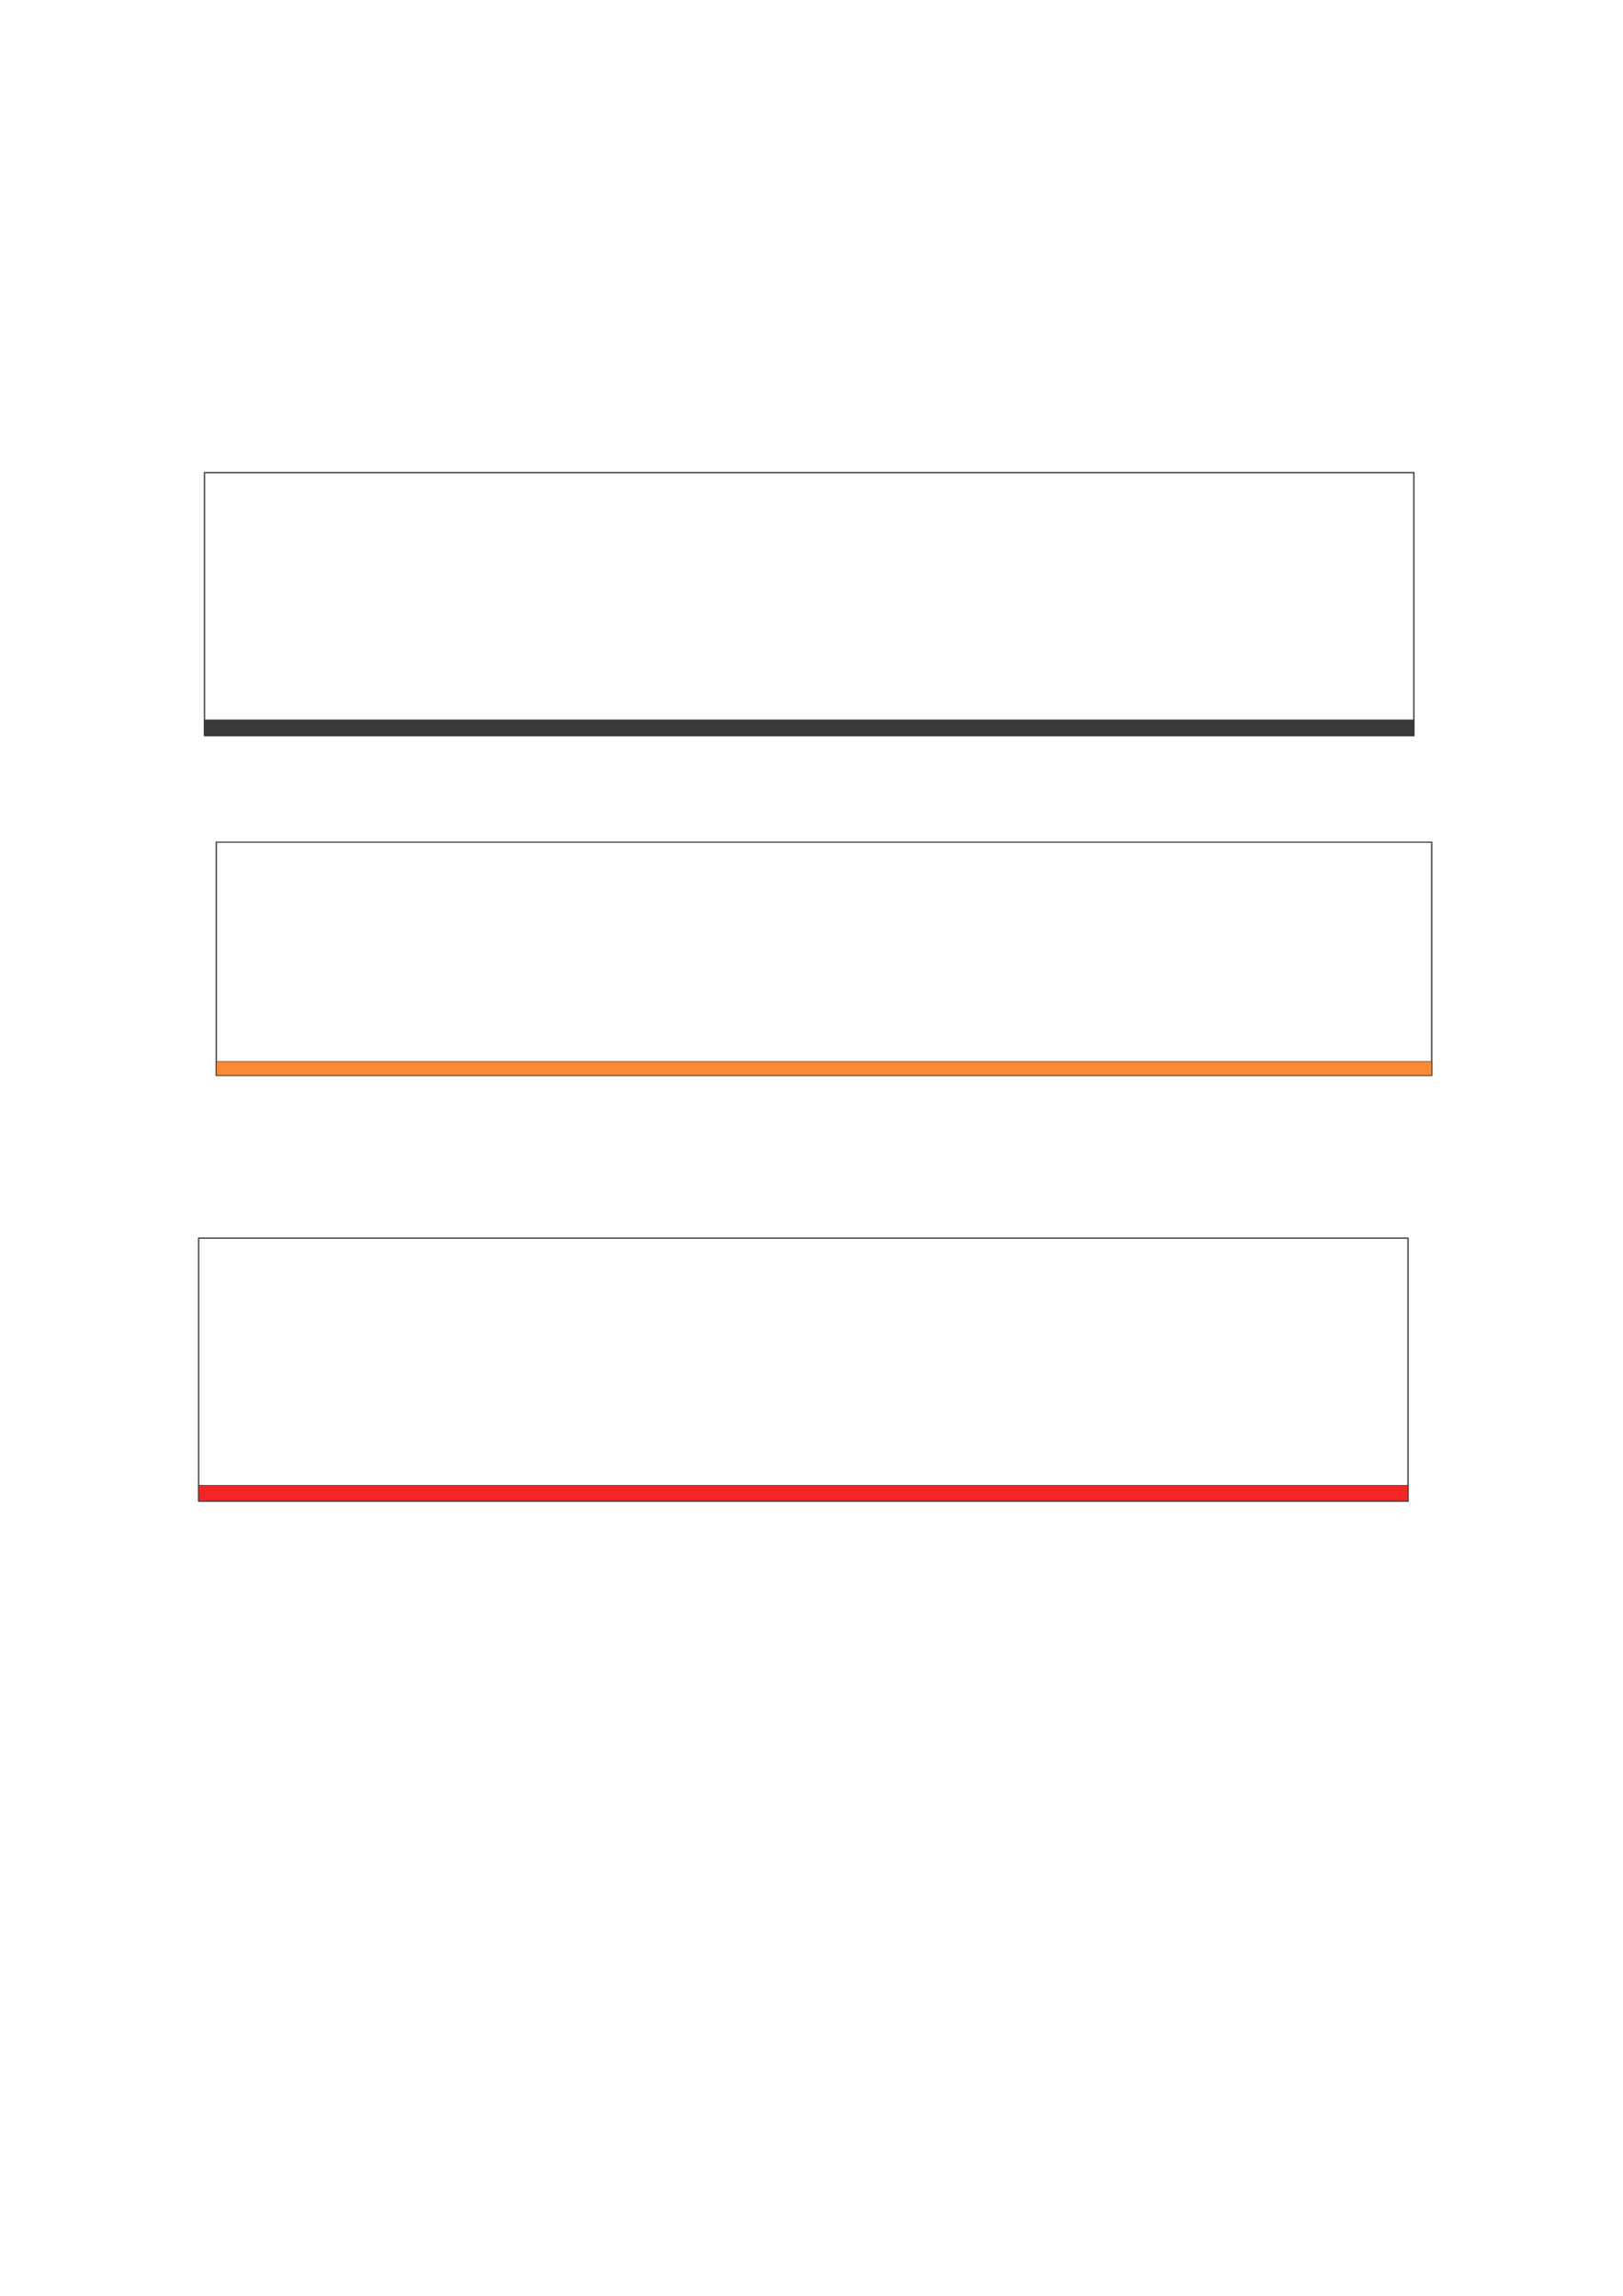 <?xml version="1.0" encoding="UTF-8" standalone="no"?>
<!-- Created with Inkscape (http://www.inkscape.org/) -->

<svg
   xmlns:dc="http://purl.org/dc/elements/1.1/"
   xmlns:cc="http://creativecommons.org/ns#"
   xmlns:rdf="http://www.w3.org/1999/02/22-rdf-syntax-ns#"
   xmlns:svg="http://www.w3.org/2000/svg"
   xmlns="http://www.w3.org/2000/svg"
   xmlns:sodipodi="http://sodipodi.sourceforge.net/DTD/sodipodi-0.dtd"
   xmlns:inkscape="http://www.inkscape.org/namespaces/inkscape"
   width="210mm"
   height="297mm"
   viewBox="0 0 210 297"
   version="1.1"
   id="svg8"
   inkscape:version="0.92.1 r15371"
   sodipodi:docname="SellerNumberInput.svg">
  <defs
     id="defs2">
    <filter
       style="color-interpolation-filters:sRGB;"
       inkscape:label="Drop Shadow"
       id="filter5277">
      <feFlood
         flood-opacity="0.667"
         flood-color="rgb(231,125,5)"
         result="flood"
         id="feFlood5267" />
      <feComposite
         in="flood"
         in2="SourceGraphic"
         operator="in"
         result="composite1"
         id="feComposite5269" />
      <feGaussianBlur
         in="composite1"
         stdDeviation="1.1"
         result="blur"
         id="feGaussianBlur5271" />
      <feOffset
         dx="0"
         dy="2.3"
         result="offset"
         id="feOffset5273" />
      <feComposite
         in="SourceGraphic"
         in2="offset"
         operator="over"
         result="composite2"
         id="feComposite5275" />
    </filter>
  </defs>
  <sodipodi:namedview
     id="base"
     pagecolor="#ffffff"
     bordercolor="#666666"
     borderopacity="1.0"
     inkscape:pageopacity="0.0"
     inkscape:pageshadow="2"
     inkscape:zoom="0.7"
     inkscape:cx="288.06805"
     inkscape:cy="624.38899"
     inkscape:document-units="mm"
     inkscape:current-layer="layer1"
     showgrid="false"
     inkscape:window-width="1366"
     inkscape:window-height="705"
     inkscape:window-x="-8"
     inkscape:window-y="-8"
     inkscape:window-maximized="1" />
  <g
     inkscape:label="Layer 1"
     inkscape:groupmode="layer"
     id="layer1">
    <rect
       style="fill:#ffffff;fill-opacity:1;stroke:#585858;stroke-width:0.203;stroke-linecap:round;stroke-linejoin:round;stroke-miterlimit:4;stroke-dasharray:none;stroke-opacity:1"
       id="rect4485"
       width="156.482"
       height="34.018"
       x="26.458"
       y="61.143" />
    <rect
       style="fill:#393939;fill-opacity:1;stroke:#2e2e2e;stroke-width:0.07;stroke-linecap:round;stroke-linejoin:round;stroke-miterlimit:4;stroke-dasharray:none;stroke-opacity:1"
       id="rect4487"
       width="156.483"
       height="2.023"
       x="26.458"
       y="93.137" />
    <g
       id="g4509"
       style="filter:url(#filter5277)"
       transform="matrix(1.005,0,0,0.887,-0.503,12.106)">
      <rect
         y="106.878"
         x="28.348"
         height="34.018"
         width="156.482"
         id="rect4485-0"
         style="fill:#ffffff;fill-opacity:1;stroke:#585858;stroke-width:0.203;stroke-linecap:round;stroke-linejoin:round;stroke-miterlimit:4;stroke-dasharray:none;stroke-opacity:1" />
      <rect
         y="138.873"
         x="28.348"
         height="2.023"
         width="156.483"
         id="rect4487-6"
         style="fill:#f98934;fill-opacity:1;stroke:#2e2e2e;stroke-width:0.07;stroke-linecap:round;stroke-linejoin:round;stroke-miterlimit:4;stroke-dasharray:none;stroke-opacity:1" />
    </g>
    <rect
       style="fill:#f98934;fill-opacity:1;stroke:#2e2e2e;stroke-width:0.203;stroke-linecap:round;stroke-linejoin:round;stroke-miterlimit:4;stroke-dasharray:none;stroke-opacity:1"
       id="rect5279"
       width="11.717"
       height="17.009"
       x="-68.036"
       y="116.705" />
    <rect
       style="fill:#ffffff;fill-opacity:1;stroke:#585858;stroke-width:0.203;stroke-linecap:round;stroke-linejoin:round;stroke-miterlimit:4;stroke-dasharray:none;stroke-opacity:1"
       id="rect4485-8"
       width="156.482"
       height="34.018"
       x="25.702"
       y="160.173" />
    <rect
       style="fill:#f42525;fill-opacity:1;stroke:#2e2e2e;stroke-width:0.07;stroke-linecap:round;stroke-linejoin:round;stroke-miterlimit:4;stroke-dasharray:none;stroke-opacity:1"
       id="rect4487-0"
       width="156.483"
       height="2.023"
       x="25.702"
       y="192.167" />
  </g>
</svg>

